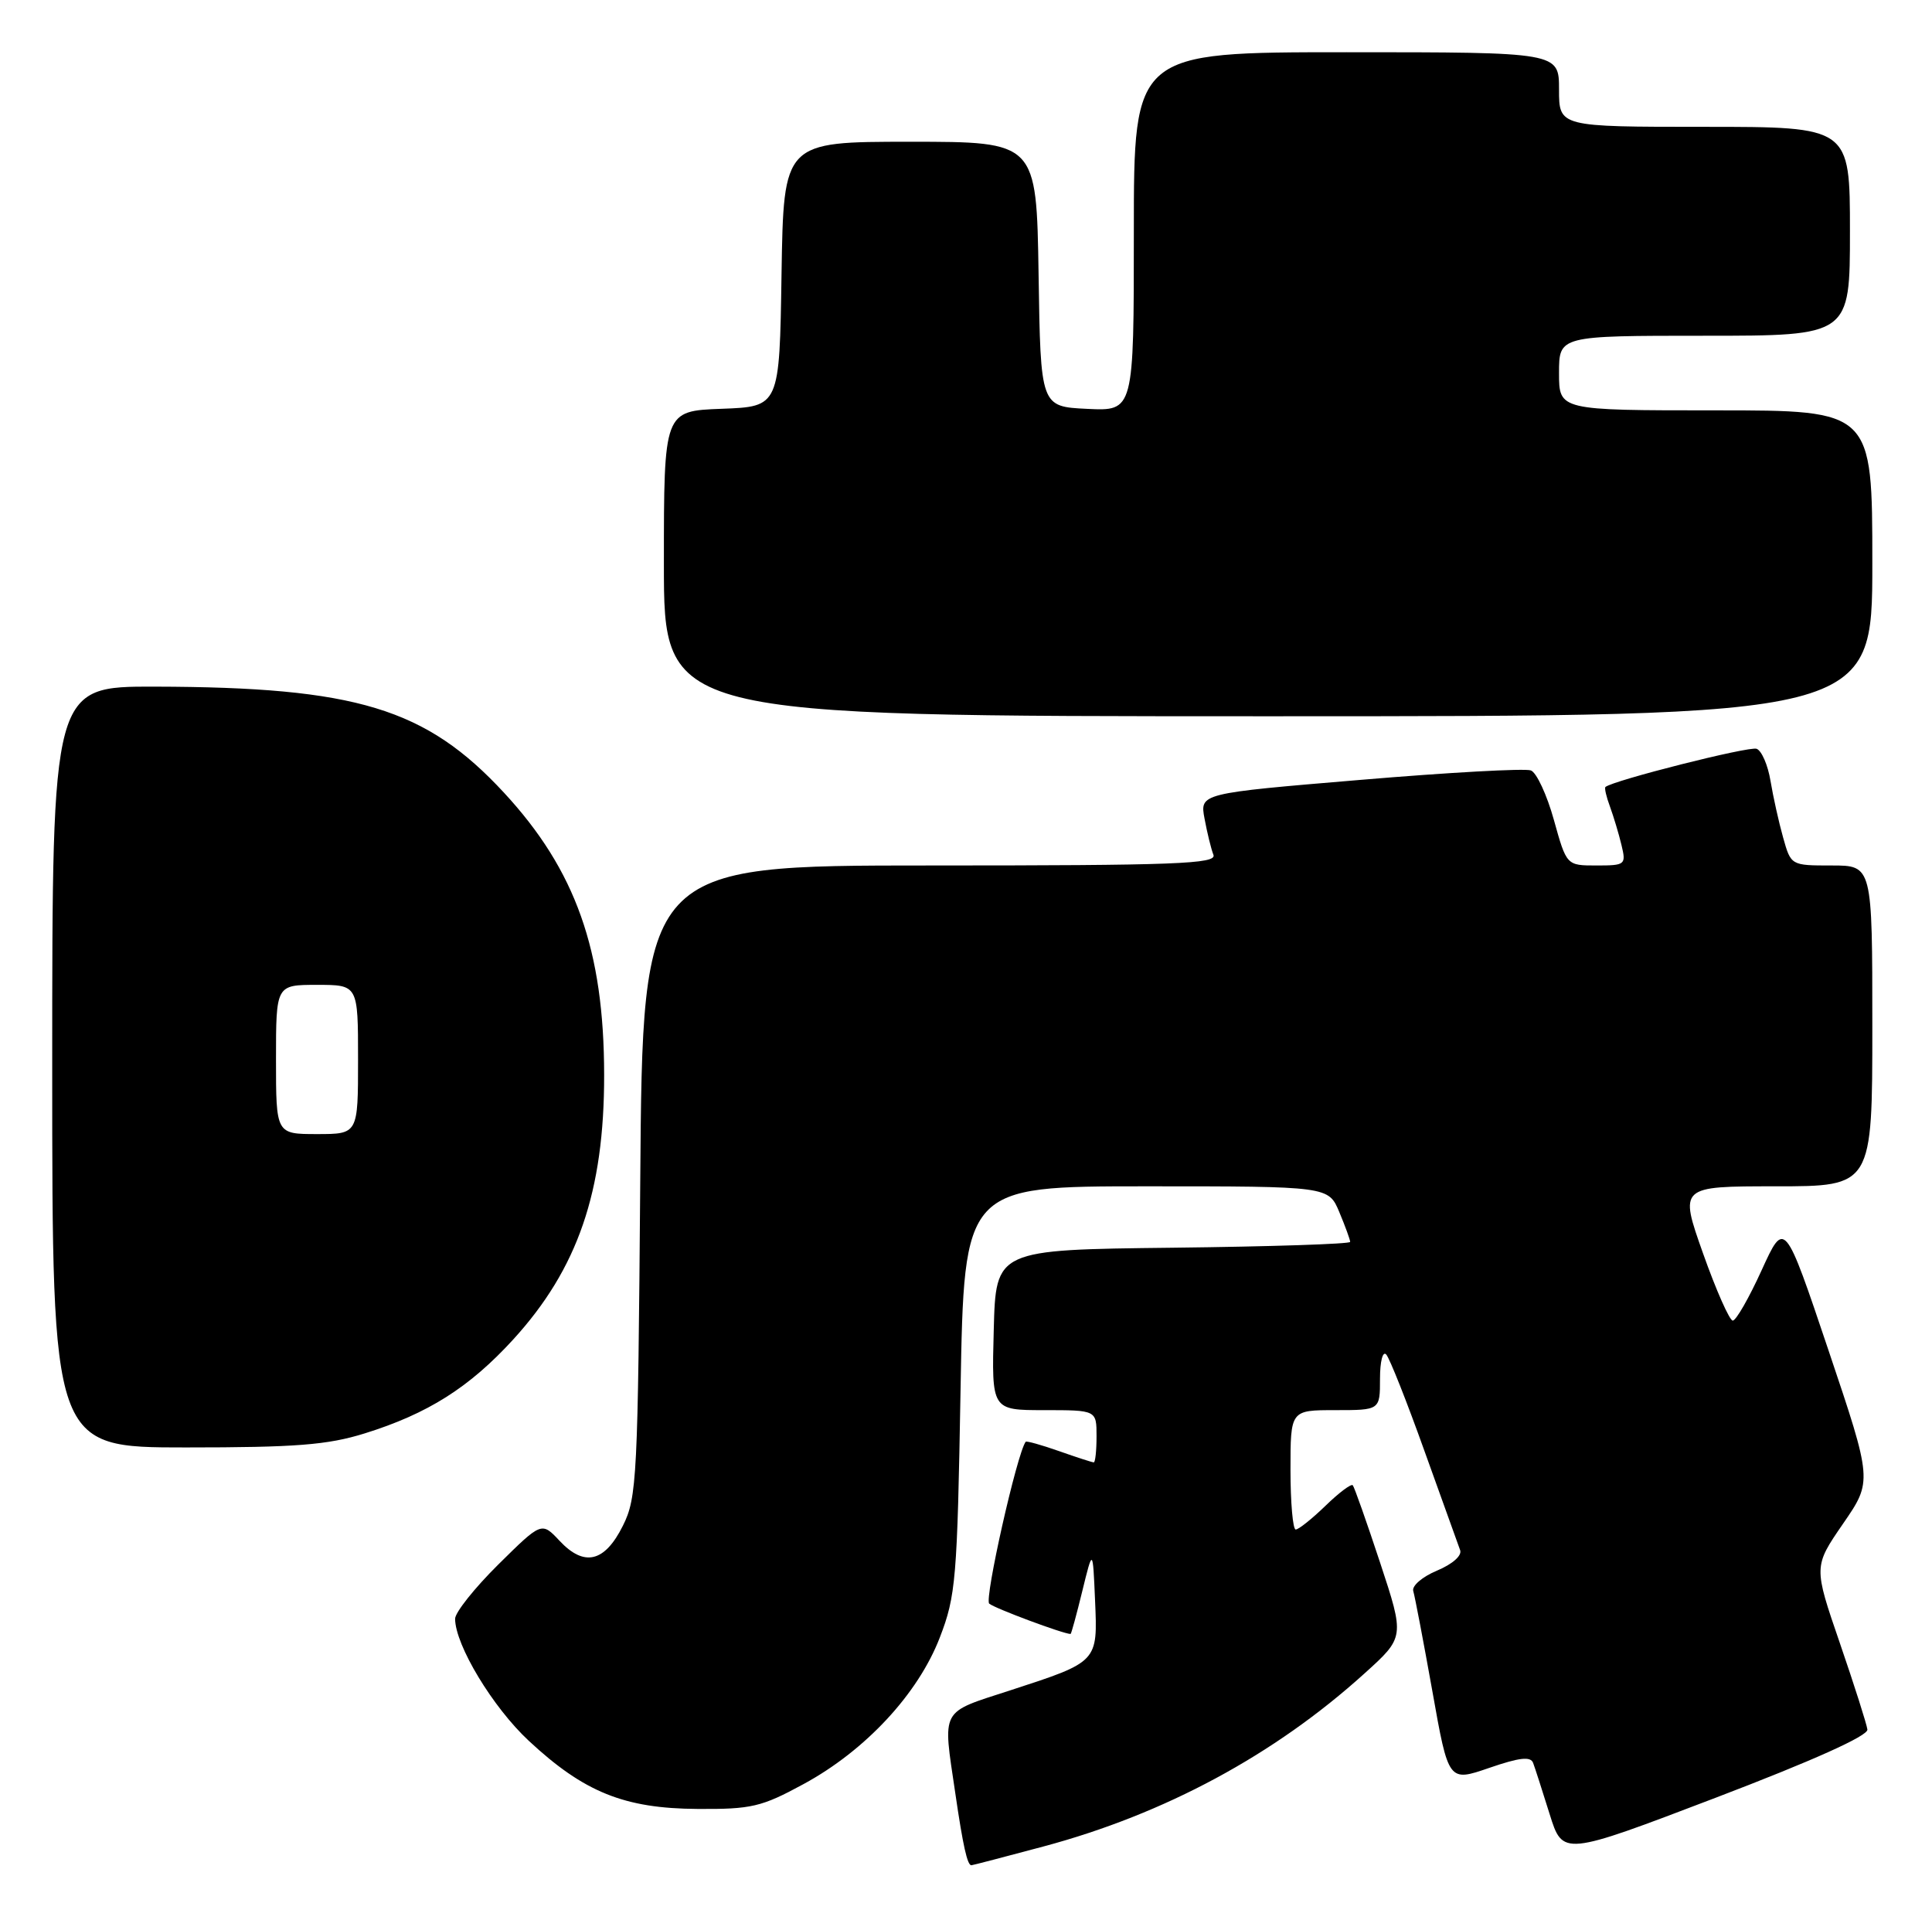 <?xml version="1.0" encoding="UTF-8" standalone="no"?>
<!DOCTYPE svg PUBLIC "-//W3C//DTD SVG 1.1//EN" "http://www.w3.org/Graphics/SVG/1.1/DTD/svg11.dtd" >
<svg xmlns="http://www.w3.org/2000/svg" xmlns:xlink="http://www.w3.org/1999/xlink" version="1.1" viewBox="0 0 259 256">
 <g >
 <path fill="currentColor"
d=" M 139.89 247.48 C 156.14 243.13 170.86 235.20 182.90 224.31 C 188.31 219.43 188.31 219.43 185.02 209.46 C 183.21 203.98 181.56 199.31 181.35 199.07 C 181.14 198.83 179.49 200.07 177.69 201.82 C 175.88 203.57 174.09 205.00 173.70 205.00 C 173.32 205.00 173.00 201.40 173.00 197.00 C 173.00 189.00 173.00 189.00 179.00 189.00 C 185.00 189.00 185.00 189.00 185.00 184.80 C 185.00 182.46 185.37 181.02 185.84 181.55 C 186.30 182.07 188.61 187.90 190.97 194.50 C 193.34 201.10 195.48 207.06 195.74 207.76 C 196.02 208.49 194.73 209.63 192.64 210.51 C 190.67 211.33 189.24 212.56 189.46 213.25 C 189.67 213.94 190.82 219.97 192.02 226.67 C 194.18 238.83 194.18 238.83 199.64 236.95 C 203.70 235.55 205.20 235.38 205.53 236.29 C 205.78 236.95 206.77 240.04 207.74 243.14 C 209.50 248.77 209.50 248.77 230.00 240.95 C 243.05 235.97 250.44 232.65 250.34 231.81 C 250.25 231.09 248.59 225.88 246.65 220.23 C 243.12 209.97 243.12 209.97 247.07 204.23 C 251.02 198.50 251.02 198.50 245.13 181.00 C 239.24 163.50 239.24 163.50 236.16 170.25 C 234.47 173.96 232.73 177.00 232.29 177.00 C 231.86 176.99 230.06 172.94 228.31 168.00 C 225.12 159.00 225.12 159.00 238.06 159.00 C 251.00 159.00 251.00 159.00 251.00 137.50 C 251.00 116.00 251.00 116.00 245.55 116.00 C 240.10 116.00 240.09 116.00 239.04 112.25 C 238.46 110.19 237.70 106.77 237.35 104.66 C 237.00 102.55 236.17 100.62 235.49 100.36 C 234.51 99.98 216.25 104.60 215.22 105.48 C 215.07 105.62 215.34 106.80 215.83 108.11 C 216.31 109.43 217.01 111.74 217.37 113.25 C 218.01 115.90 217.90 116.00 214.02 116.00 C 210.01 116.00 210.01 116.00 208.31 109.89 C 207.38 106.54 205.99 103.55 205.23 103.26 C 204.46 102.96 194.16 103.53 182.34 104.53 C 160.84 106.33 160.84 106.33 161.48 109.73 C 161.83 111.61 162.36 113.79 162.67 114.57 C 163.14 115.79 157.67 116.00 124.68 116.00 C 86.15 116.00 86.15 116.00 85.83 158.25 C 85.52 198.14 85.39 200.72 83.50 204.50 C 81.06 209.39 78.32 210.04 75.02 206.52 C 72.61 203.95 72.61 203.95 66.80 209.69 C 63.61 212.85 61.00 216.13 61.01 216.97 C 61.03 220.50 66.06 228.83 70.89 233.32 C 78.29 240.21 83.69 242.39 93.50 242.45 C 100.74 242.50 102.09 242.18 107.72 239.12 C 116.01 234.63 123.08 227.03 125.99 219.47 C 128.14 213.90 128.33 211.68 128.77 186.25 C 129.25 159.00 129.25 159.00 153.67 159.00 C 178.10 159.00 178.10 159.00 179.55 162.47 C 180.35 164.38 181.00 166.17 181.00 166.45 C 181.00 166.73 170.31 167.08 157.25 167.23 C 133.50 167.50 133.50 167.50 133.22 178.25 C 132.93 189.00 132.93 189.00 139.97 189.00 C 147.00 189.00 147.00 189.00 147.00 192.50 C 147.00 194.43 146.83 196.00 146.63 196.00 C 146.42 196.00 144.32 195.32 141.97 194.49 C 139.61 193.66 137.60 193.10 137.50 193.24 C 136.33 194.82 131.94 214.32 132.61 214.93 C 133.28 215.54 142.56 219.00 143.52 219.00 C 143.61 219.00 144.32 216.41 145.09 213.25 C 146.50 207.50 146.50 207.50 146.80 214.48 C 147.16 222.79 147.24 222.71 135.45 226.55 C 125.94 229.64 126.37 228.84 128.06 240.31 C 129.10 247.44 129.68 250.00 130.22 250.00 C 130.37 250.00 134.73 248.86 139.89 247.48 Z  M 48.88 192.12 C 57.36 189.48 62.92 185.96 68.80 179.53 C 77.45 170.06 81.01 159.72 80.99 144.07 C 80.98 127.36 77.17 116.62 67.57 106.25 C 57.08 94.92 47.78 92.09 20.75 92.03 C 7.00 92.00 7.00 92.00 7.00 143.00 C 7.00 194.00 7.00 194.00 24.91 194.00 C 39.65 194.00 43.90 193.67 48.88 192.12 Z  M 251.00 75.50 C 251.00 55.00 251.00 55.00 230.00 55.00 C 209.00 55.00 209.00 55.00 209.00 50.00 C 209.00 45.00 209.00 45.00 228.50 45.00 C 248.00 45.00 248.00 45.00 248.00 31.00 C 248.00 17.00 248.00 17.00 228.50 17.00 C 209.00 17.00 209.00 17.00 209.00 12.00 C 209.00 7.00 209.00 7.00 180.50 7.00 C 152.00 7.00 152.00 7.00 152.00 31.05 C 152.00 55.10 152.00 55.10 145.75 54.80 C 139.50 54.50 139.50 54.50 139.23 36.75 C 138.95 19.00 138.95 19.00 122.00 19.00 C 105.05 19.00 105.05 19.00 104.77 36.75 C 104.50 54.50 104.50 54.50 96.75 54.79 C 89.00 55.08 89.00 55.08 89.00 75.54 C 89.00 96.00 89.00 96.00 170.00 96.00 C 251.00 96.00 251.00 96.00 251.00 75.50 Z  M 37.00 142.00 C 37.00 132.00 37.00 132.00 42.50 132.00 C 48.00 132.00 48.00 132.00 48.00 142.00 C 48.00 152.00 48.00 152.00 42.50 152.00 C 37.00 152.00 37.00 152.00 37.00 142.00 Z "/>
</g>
</svg>